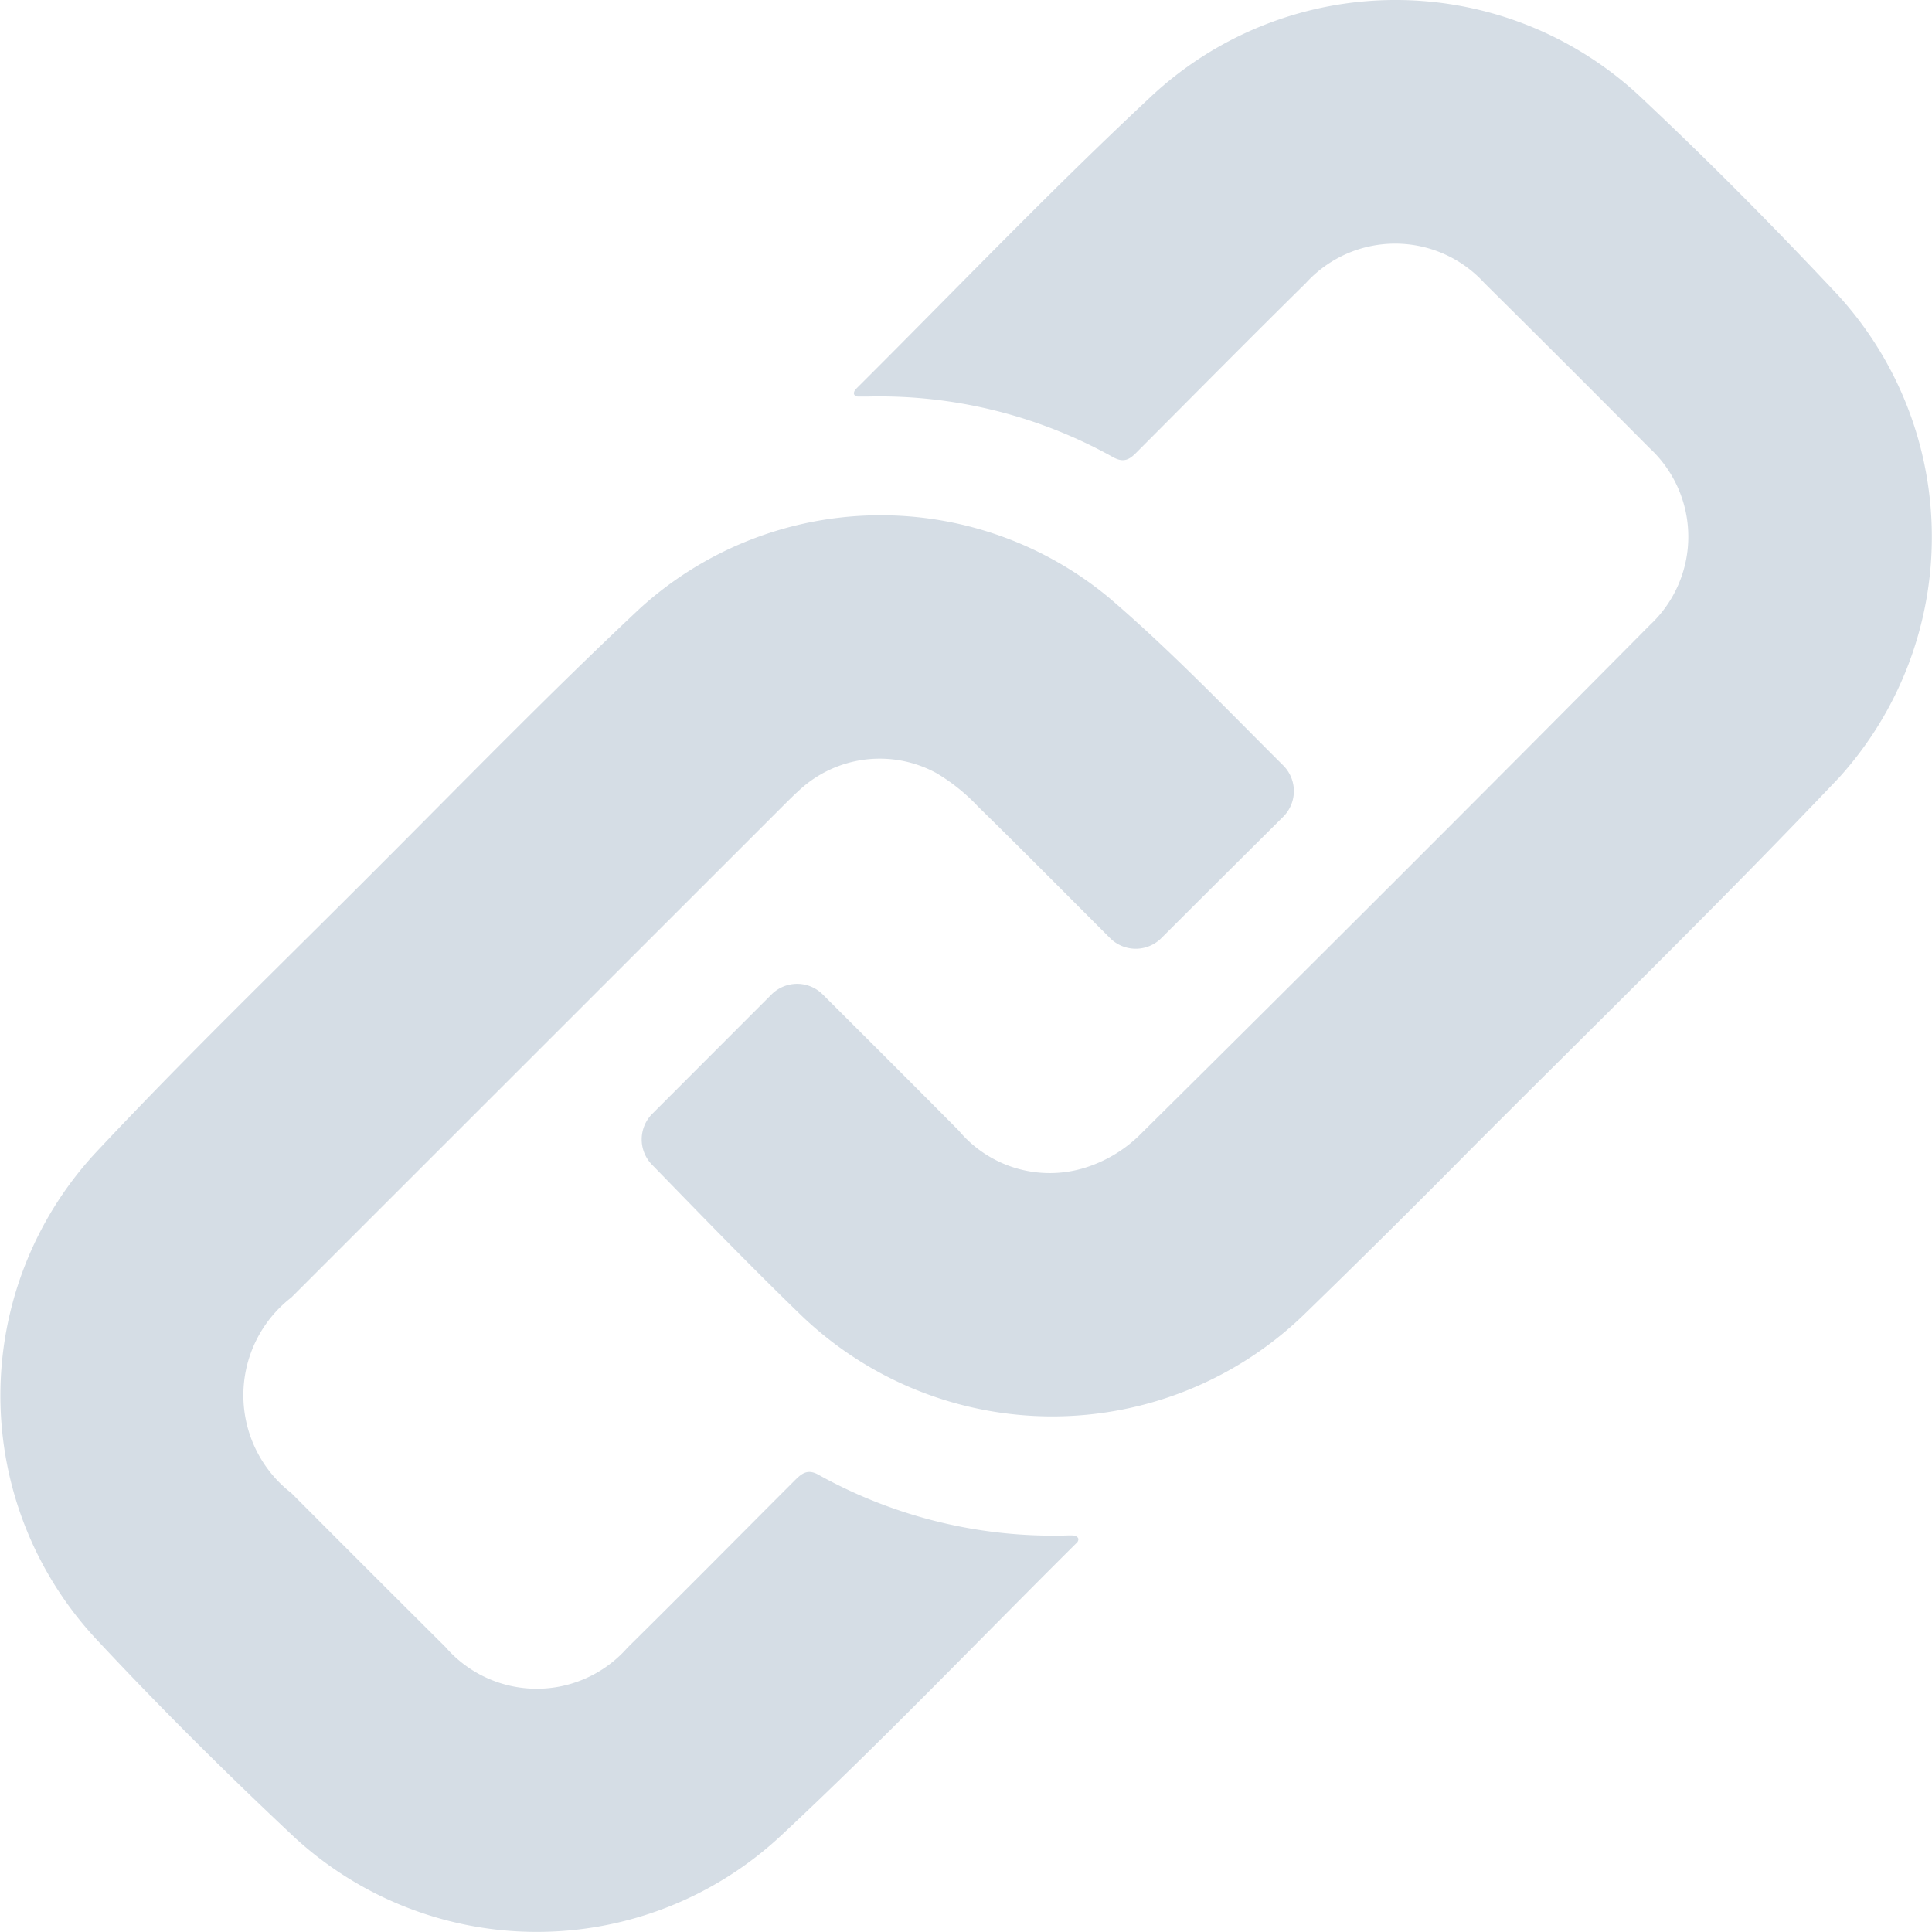<svg xmlns="http://www.w3.org/2000/svg" width="16" height="16" viewBox="0 0 16 16">
  <path id="icon" d="M77.7,64.934c-.518-.552-1.05-1.09-1.6-1.607a2.965,2.965,0,0,0-4.094-.02c-.836.781-1.626,1.609-2.437,2.416a.062.062,0,0,0-.011.022.025.025,0,0,0,.013.031.041.041,0,0,0,.018.005c.029,0,.06,0,.09,0a3.971,3.971,0,0,1,2.02.5c.1.057.148.015.21-.049.463-.464.924-.931,1.39-1.39a1,1,0,0,1,1.48,0q.686.68,1.365,1.364a1,1,0,0,1,.005,1.467q-2.107,2.126-4.235,4.233a1.127,1.127,0,0,1-.454.265.983.983,0,0,1-1.035-.311c-.377-.38-.755-.757-1.127-1.128a.3.3,0,0,0-.423,0l-.988.989a.3.3,0,0,0,0,.424c.4.411.807.832,1.226,1.238a3,3,0,0,0,4.165.007q.7-.68,1.383-1.371c1.023-1.026,2.06-2.035,3.057-3.085A2.969,2.969,0,0,0,77.7,64.934ZM71.37,75.213a.413.413,0,0,0-.048,0,4,4,0,0,1-2.054-.5c-.1-.059-.15-.007-.21.053-.459.459-.916.922-1.377,1.377a1,1,0,0,1-1.506-.005q-.639-.636-1.277-1.276a1.024,1.024,0,0,1,0-1.62l4.07-4.069c.042-.042.084-.084.128-.124a.98.98,0,0,1,1.143-.15,1.57,1.57,0,0,1,.346.278c.37.362.734.73,1.094,1.09a.3.3,0,0,0,.423,0c.335-.335.668-.666,1.012-1.008a.3.3,0,0,0,0-.421c-.472-.47-.935-.955-1.441-1.388a2.961,2.961,0,0,0-3.891.088c-.757.71-1.478,1.454-2.212,2.187-.77.772-1.555,1.529-2.3,2.326a2.959,2.959,0,0,0,.016,4.025c.512.549,1.045,1.079,1.591,1.593a2.963,2.963,0,0,0,4.079.027c.84-.784,1.635-1.617,2.451-2.427a.047.047,0,0,0,.009-.026C71.414,75.23,71.4,75.215,71.37,75.213Z" transform="translate(-62.485 -62.497)" fill="#d5dde5"/>
</svg>
